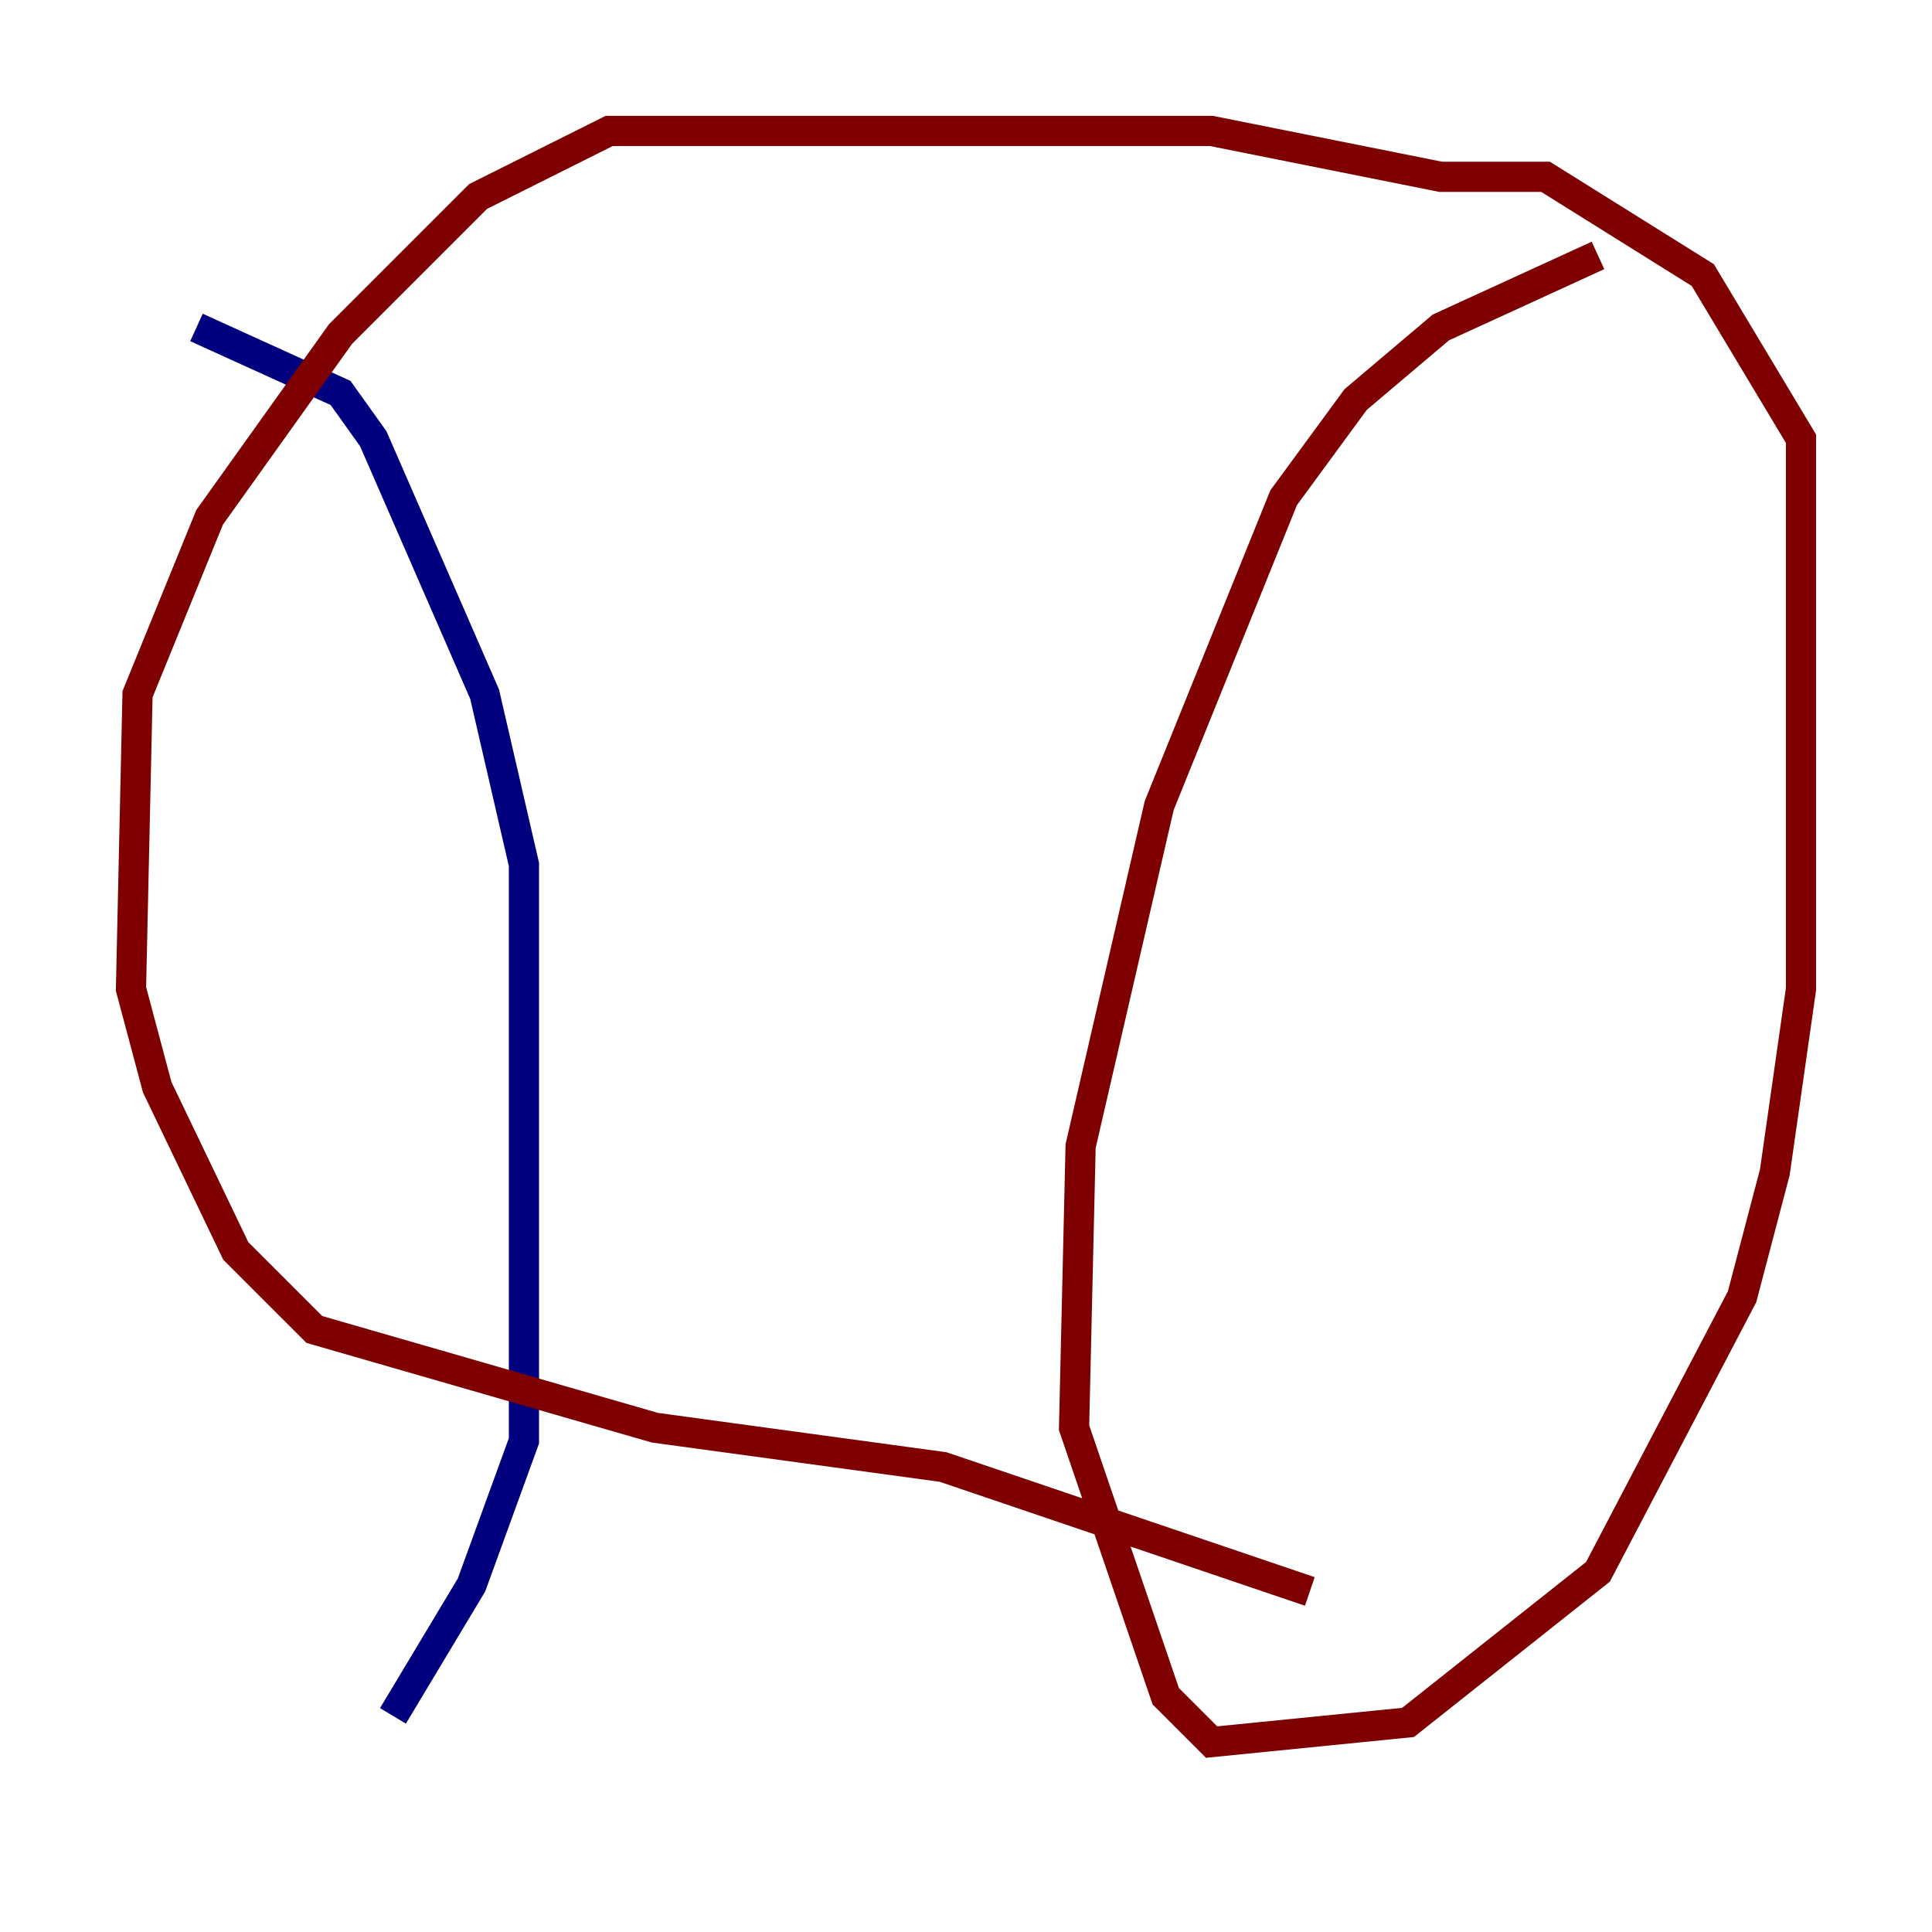 <?xml version="1.0" encoding="utf-8" ?>
<svg baseProfile="tiny" height="128" version="1.2" viewBox="0,0,128,128" width="128" xmlns="http://www.w3.org/2000/svg" xmlns:ev="http://www.w3.org/2001/xml-events" xmlns:xlink="http://www.w3.org/1999/xlink"><defs /><polyline fill="none" points="13.017,21.695 22.563,26.034 24.732,29.071 32.108,45.993 34.712,57.275 34.712,95.458 31.241,105.003 26.034,113.681" stroke="#00007f" stroke-width="2" /><polyline fill="none" points="105.871,16.922 95.458,21.695 89.817,26.468 85.044,32.976 76.8,53.37 71.593,75.932 71.159,94.59 77.234,112.38 80.271,115.417 93.288,114.115 105.871,104.136 115.417,85.912 117.586,77.668 119.322,65.519 119.322,29.071 112.814,18.224 102.4,11.715 95.458,11.715 80.271,8.678 40.352,8.678 31.675,13.017 22.563,22.129 13.885,34.278 9.112,45.993 8.678,65.519 10.414,72.027 15.62,82.875 20.827,88.081 43.39,94.59 62.481,97.193 86.78,105.437" stroke="#7f0000" stroke-width="2" /></svg>